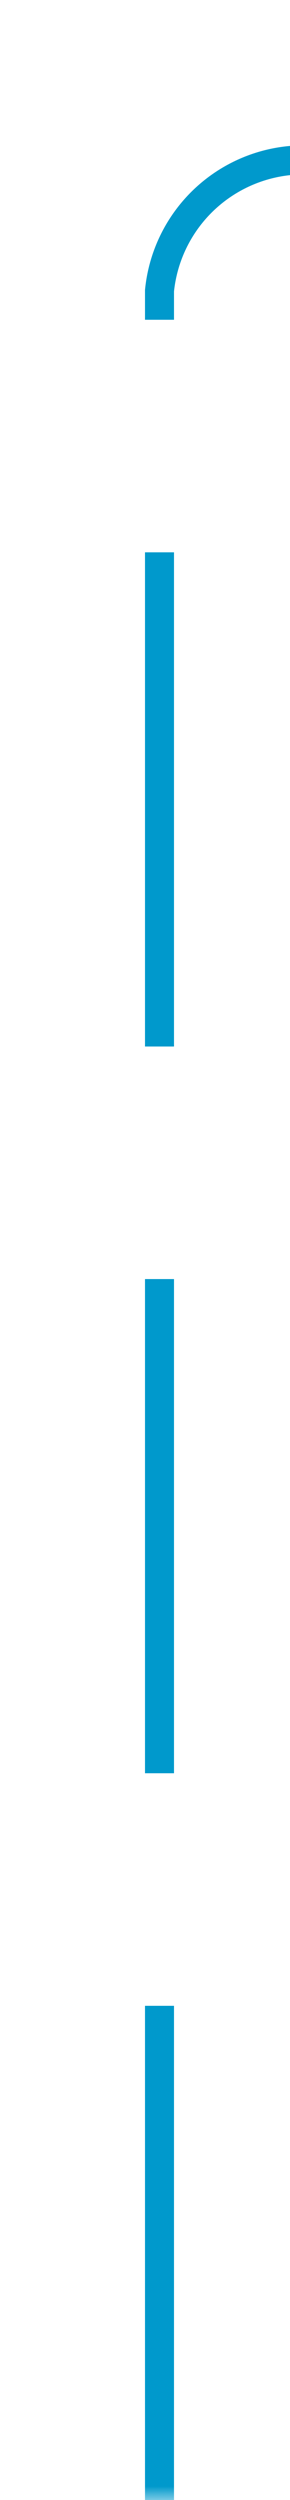 ﻿<?xml version="1.0" encoding="utf-8"?>
<svg version="1.1" xmlns:xlink="http://www.w3.org/1999/xlink" width="10px" height="86px" preserveAspectRatio="xMidYMin meet" viewBox="684 56  8 86" xmlns="http://www.w3.org/2000/svg">
  <defs>
    <mask fill="white" id="clip782">
      <path d="M 951 38  L 1071 38  L 1071 84  L 951 84  Z M 685 38  L 1424 38  L 1424 142  L 685 142  Z " fill-rule="evenodd" />
    </mask>
  </defs>
  <path d="M 688.5 142  L 688.5 66  A 5 5 0 0 1 693.5 61.5 L 1414 61.5  " stroke-width="1" stroke-dasharray="17,8" stroke="#0099cc" fill="none" mask="url(#clip782)" />
  <path d="M 1408.946 56.854  L 1413.593 61.5  L 1408.946 66.146  L 1409.654 66.854  L 1414.654 61.854  L 1415.007 61.5  L 1414.654 61.146  L 1409.654 56.146  L 1408.946 56.854  Z " fill-rule="nonzero" fill="#0099cc" stroke="none" mask="url(#clip782)" />
</svg>
